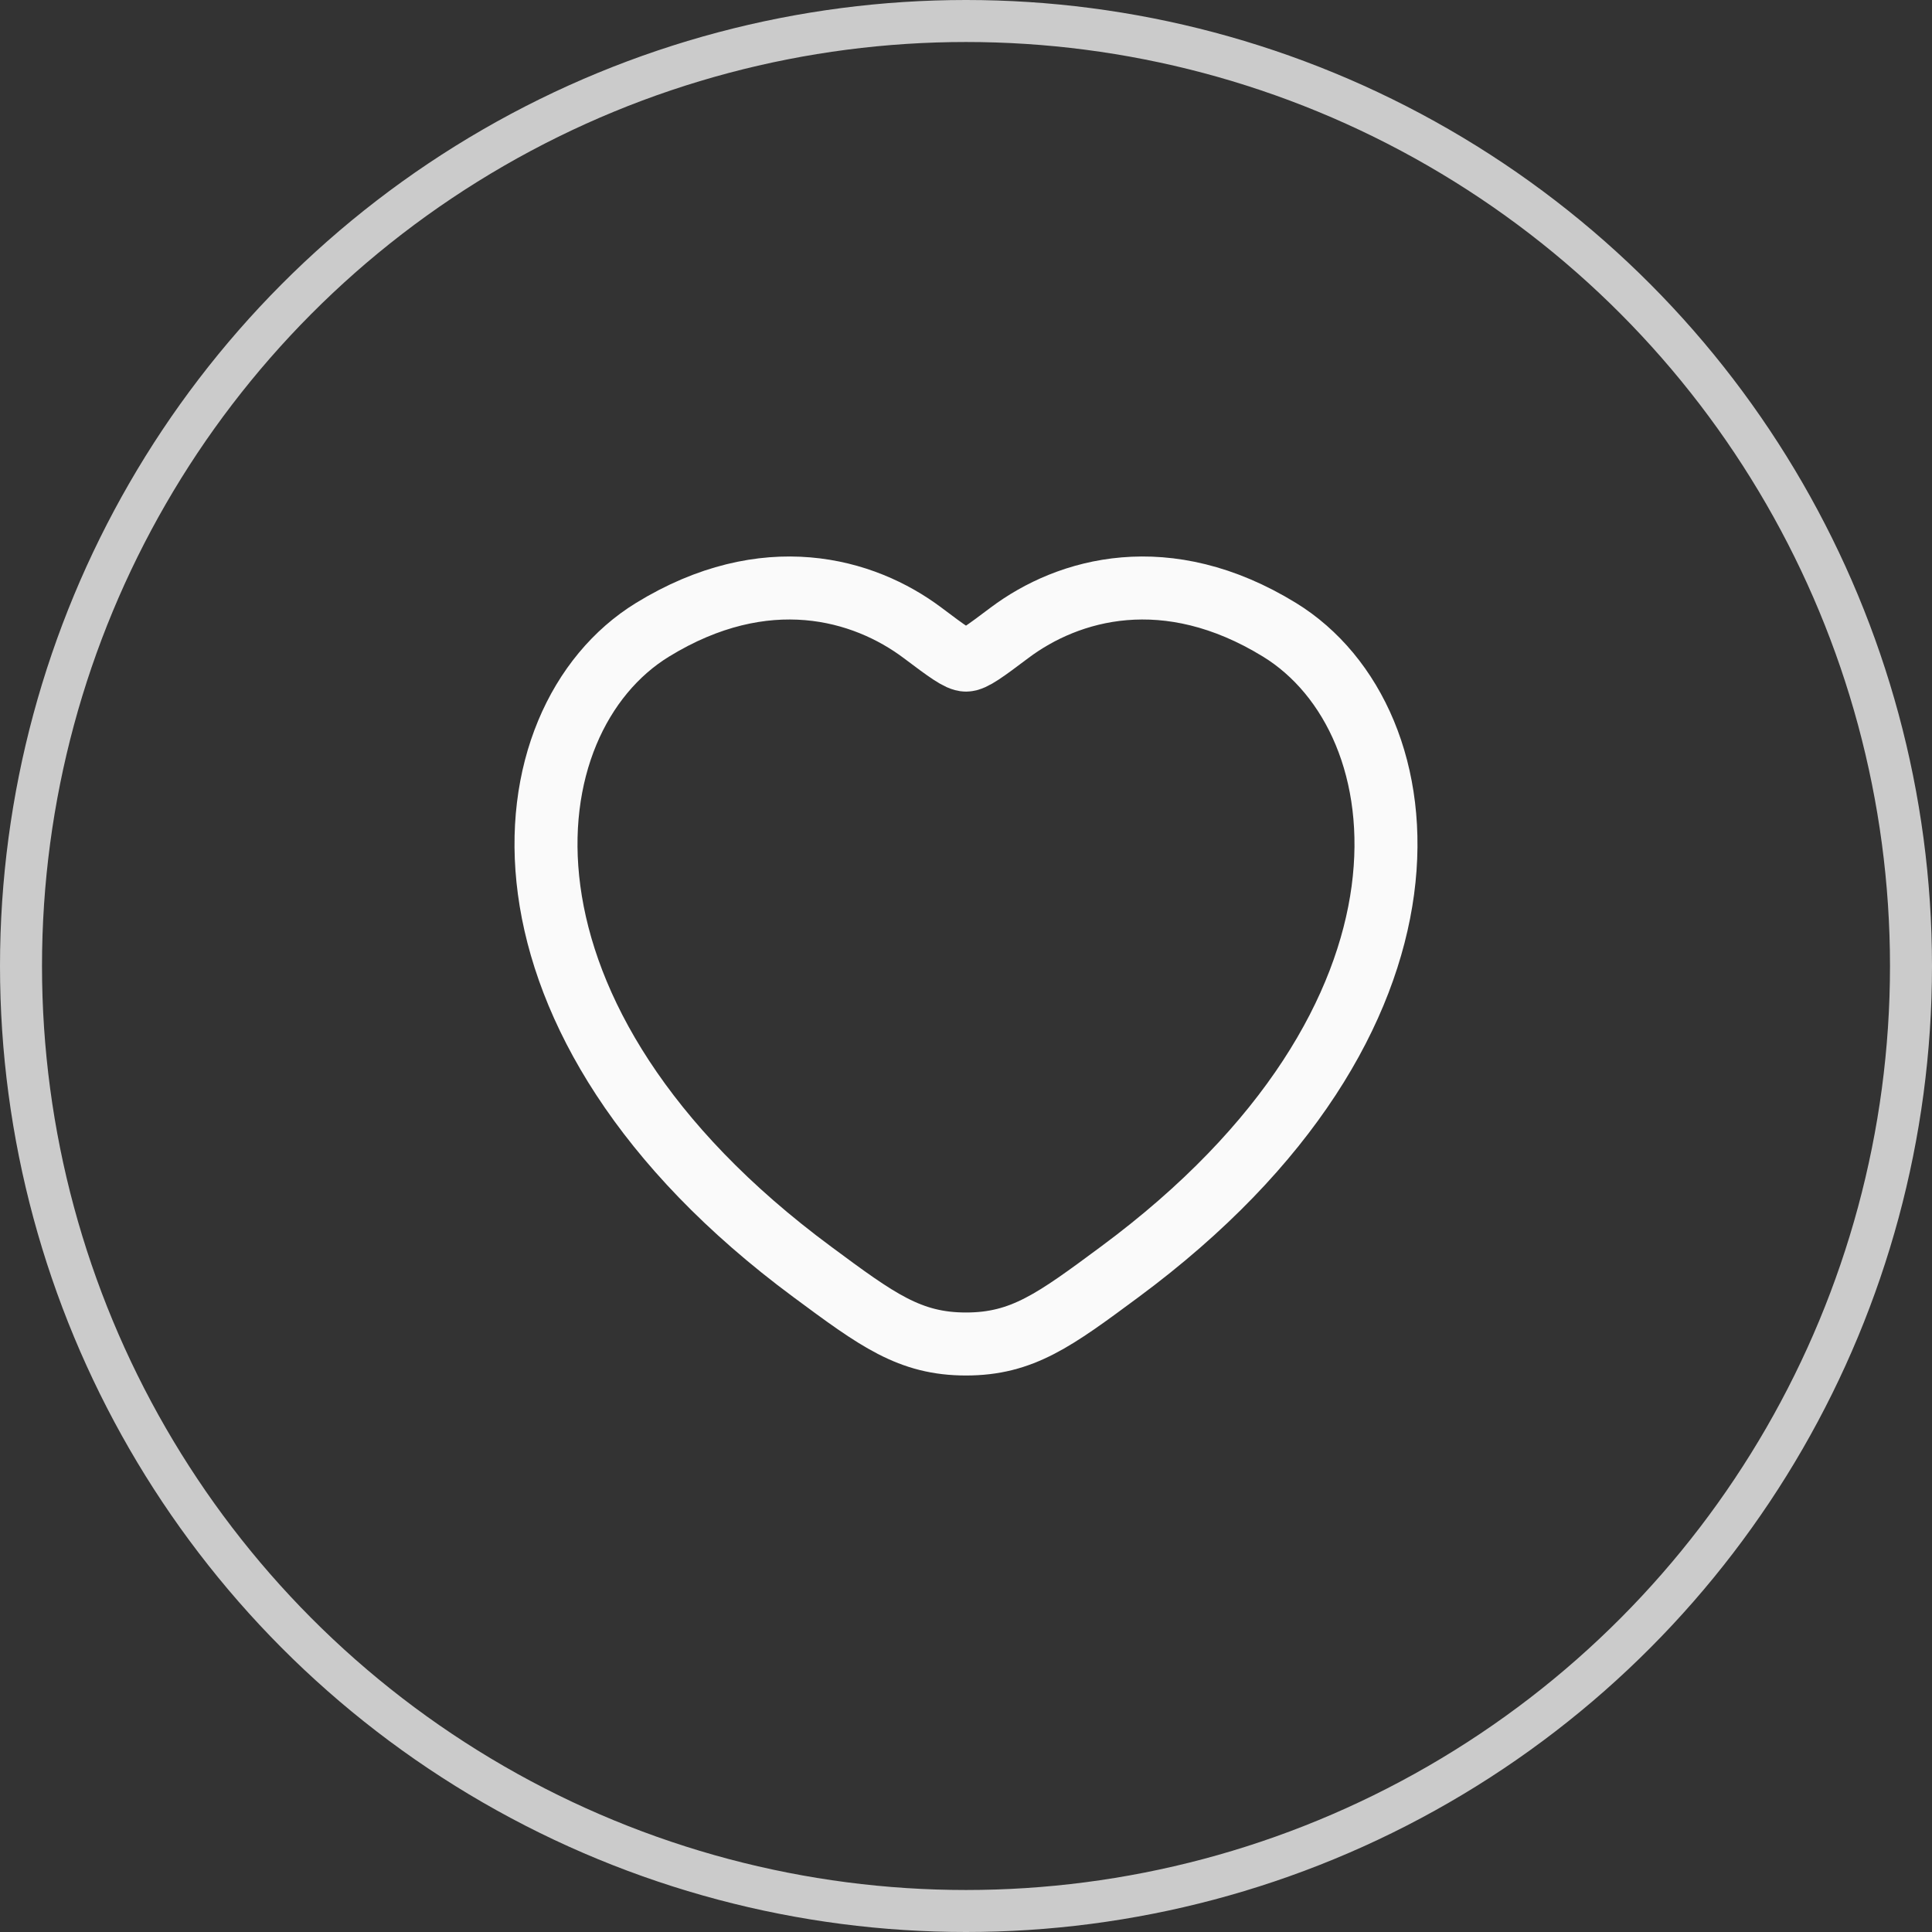 <svg width="46" height="46" viewBox="0 0 46 46" fill="none" xmlns="http://www.w3.org/2000/svg">
<rect x="0" y="0" width="46" height="46" fill="#333333" stroke="none"/>
<circle cx="23" cy="23" r="22.5" stroke="#CBCBCB"/>
<path d="M30.463 14.994C27.781 13.349 25.44 14.012 24.034 15.068C23.458 15.501 23.17 15.717 23 15.717C22.83 15.717 22.542 15.501 21.966 15.068C20.56 14.012 18.219 13.349 15.537 14.994C12.018 17.153 11.222 24.275 19.34 30.283C20.886 31.428 21.659 32 23 32C24.341 32 25.114 31.428 26.66 30.283C34.778 24.275 33.982 17.153 30.463 14.994Z" stroke="#FAFAFA" stroke-width="1.5" stroke-linecap="round"/>
</svg>

